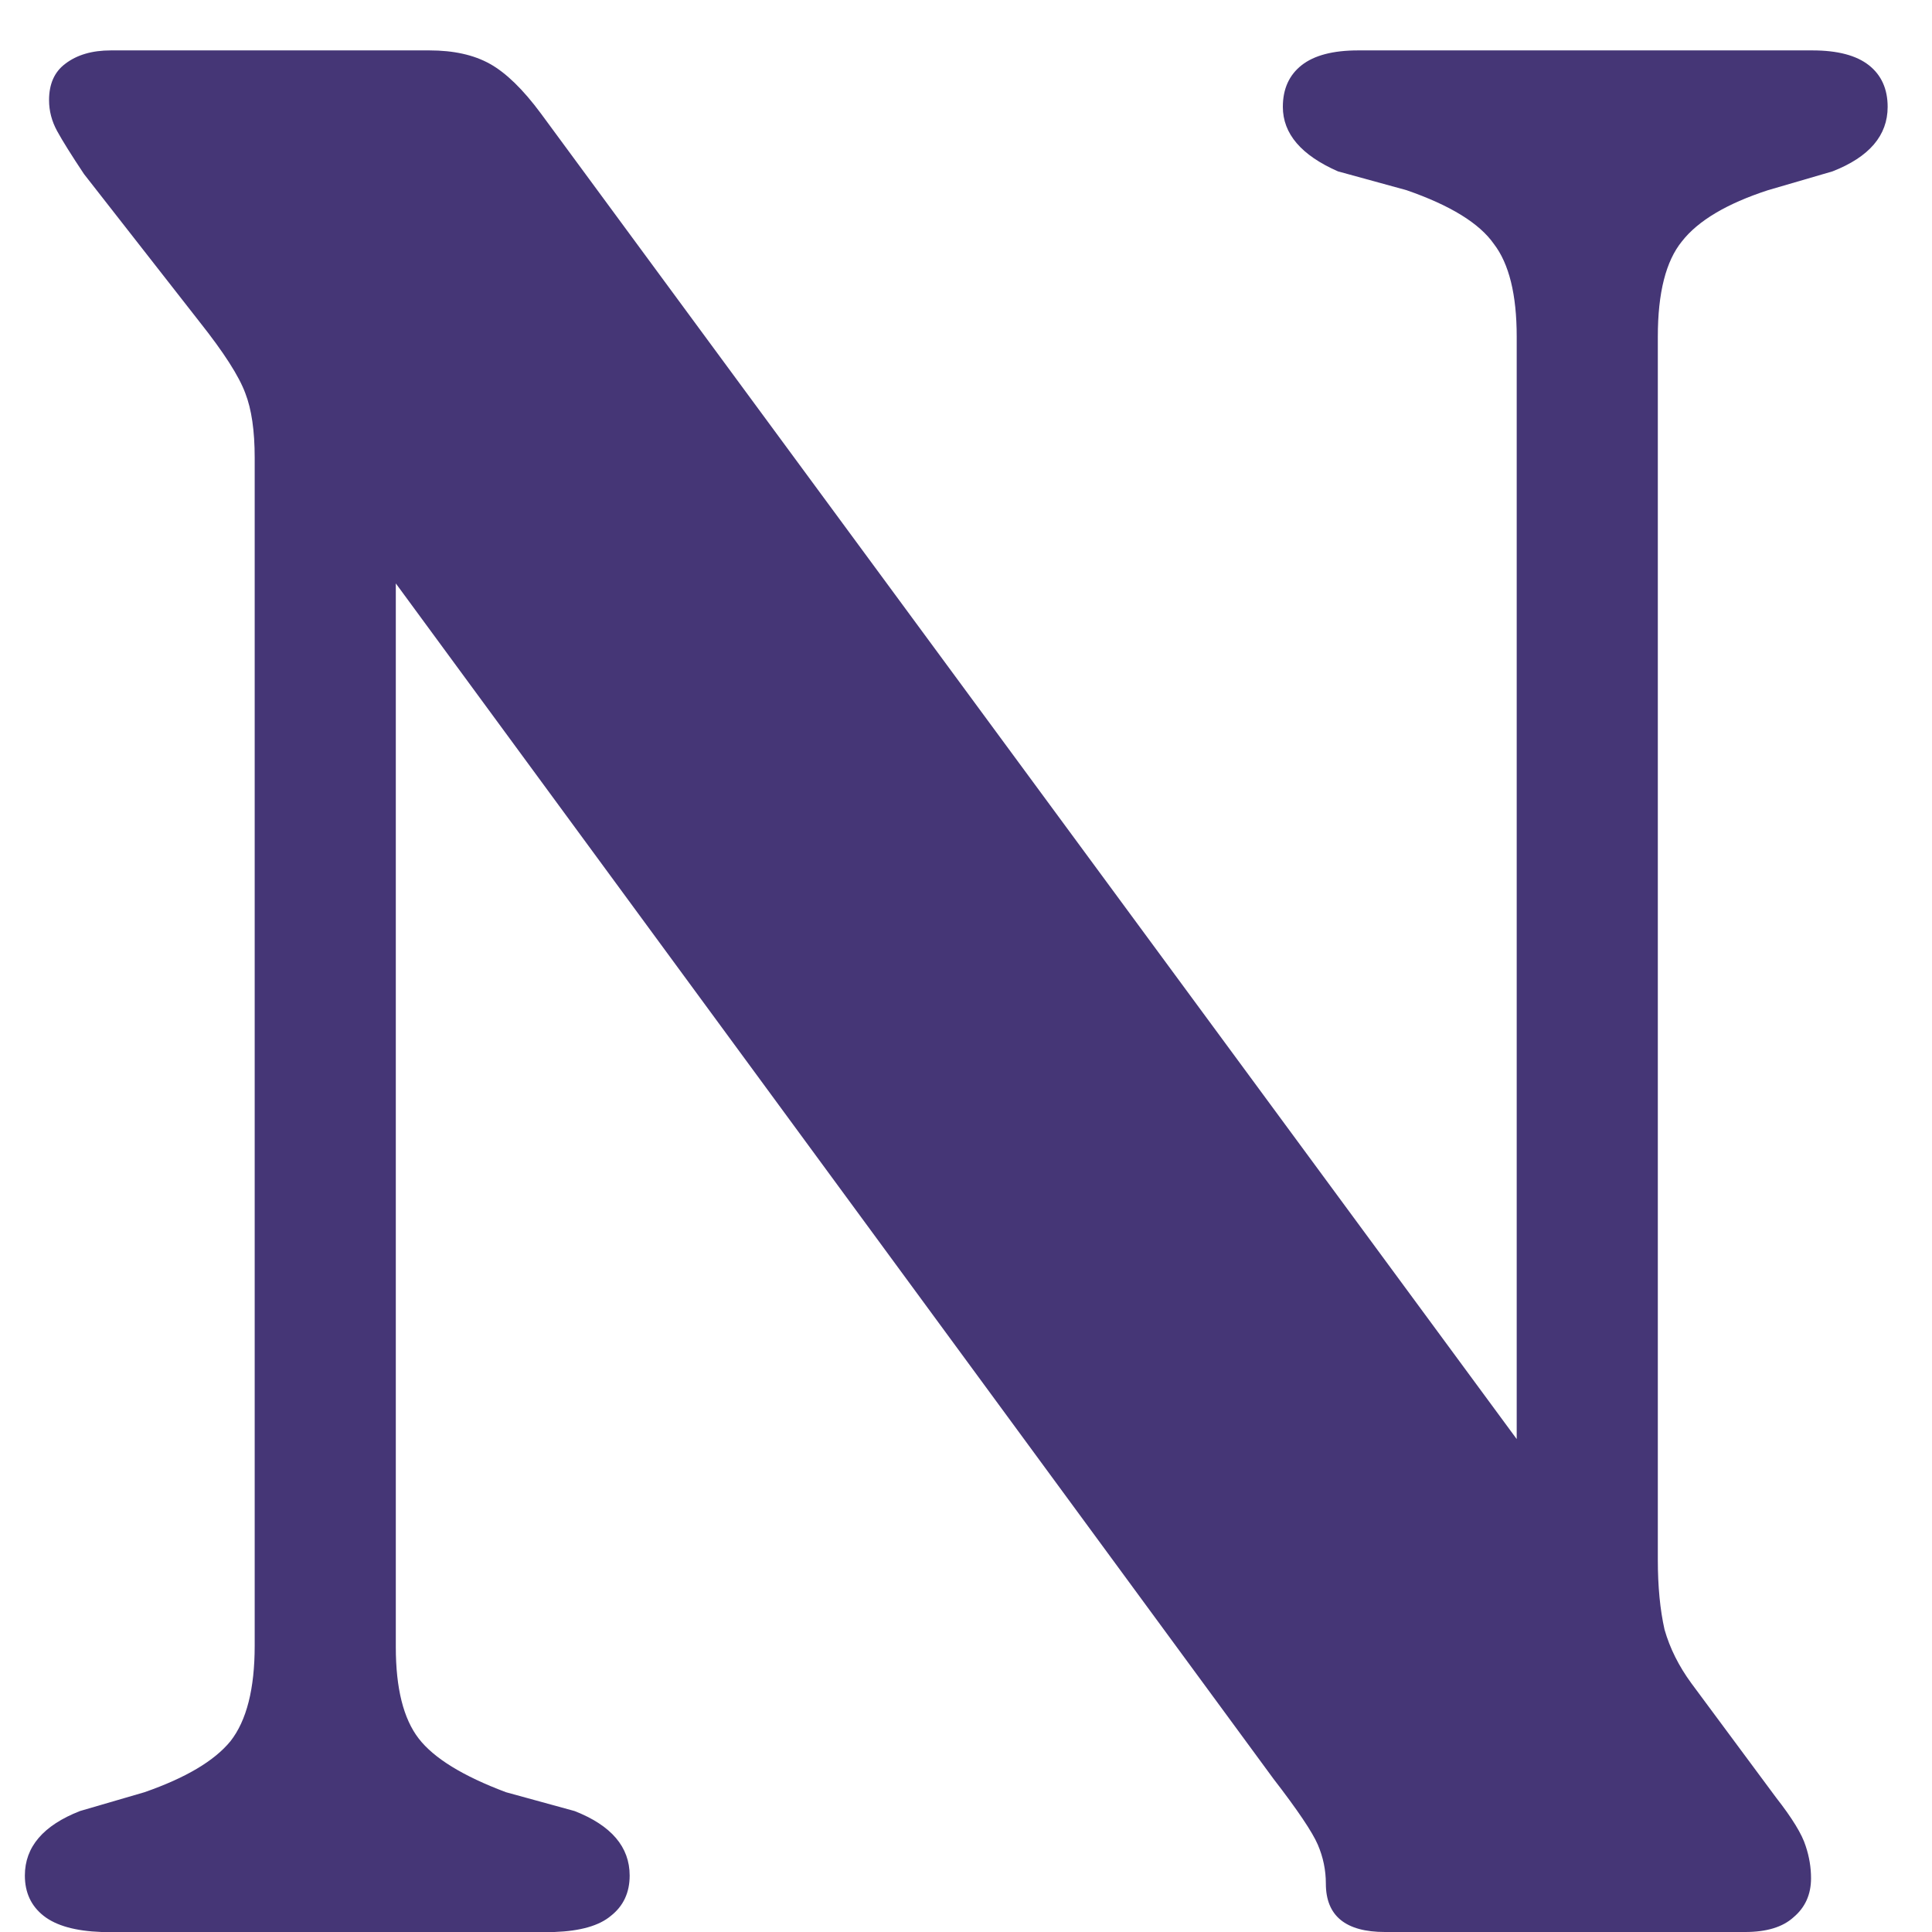 <svg width="23" height="23" viewBox="0 0 23 23" fill="none" xmlns="http://www.w3.org/2000/svg">
<path d="M7.496 22.328C7.496 22.531 7.421 22.691 7.272 22.808C7.133 22.925 6.909 22.989 6.6 23H1.208C0.899 22.989 0.669 22.925 0.52 22.808C0.371 22.691 0.296 22.531 0.296 22.328C0.296 21.987 0.515 21.731 0.952 21.56L1.72 21.336C2.211 21.165 2.552 20.963 2.744 20.728C2.936 20.483 3.032 20.104 3.032 19.592V5.448C3.032 5.128 2.995 4.872 2.92 4.68C2.845 4.477 2.664 4.195 2.376 3.832L1 2.072C0.851 1.848 0.744 1.677 0.68 1.56C0.616 1.443 0.584 1.32 0.584 1.192C0.584 1 0.648 0.856 0.776 0.76C0.915 0.653 1.096 0.6 1.32 0.6H5.112C5.4 0.6 5.64 0.653 5.832 0.76C6.024 0.867 6.227 1.064 6.44 1.352L18.76 18.088L18.056 19.8V4.008C18.056 3.507 17.965 3.139 17.784 2.904C17.613 2.659 17.267 2.445 16.744 2.264L15.928 2.04C15.491 1.848 15.272 1.592 15.272 1.272C15.272 1.059 15.347 0.893 15.496 0.776C15.645 0.659 15.869 0.6 16.168 0.6H21.576C21.875 0.6 22.099 0.659 22.248 0.776C22.397 0.893 22.472 1.059 22.472 1.272C22.472 1.613 22.253 1.869 21.816 2.04L21.048 2.264C20.557 2.424 20.216 2.627 20.024 2.872C19.832 3.107 19.736 3.485 19.736 4.008V18.568C19.736 18.888 19.763 19.165 19.816 19.4C19.88 19.624 19.987 19.837 20.136 20.04L21.144 21.4C21.336 21.645 21.453 21.837 21.496 21.976C21.539 22.104 21.56 22.232 21.56 22.36C21.56 22.552 21.491 22.707 21.352 22.824C21.224 22.941 21.032 23 20.776 23H16.488C16.019 23 15.784 22.808 15.784 22.424C15.784 22.264 15.752 22.109 15.688 21.96C15.624 21.811 15.448 21.549 15.16 21.176L3.272 4.984L4.712 4.04V19.608C4.712 20.099 4.803 20.461 4.984 20.696C5.165 20.931 5.512 21.144 6.024 21.336L6.84 21.56C7.277 21.731 7.496 21.987 7.496 22.328Z" fill="#453676"/>
</svg>
